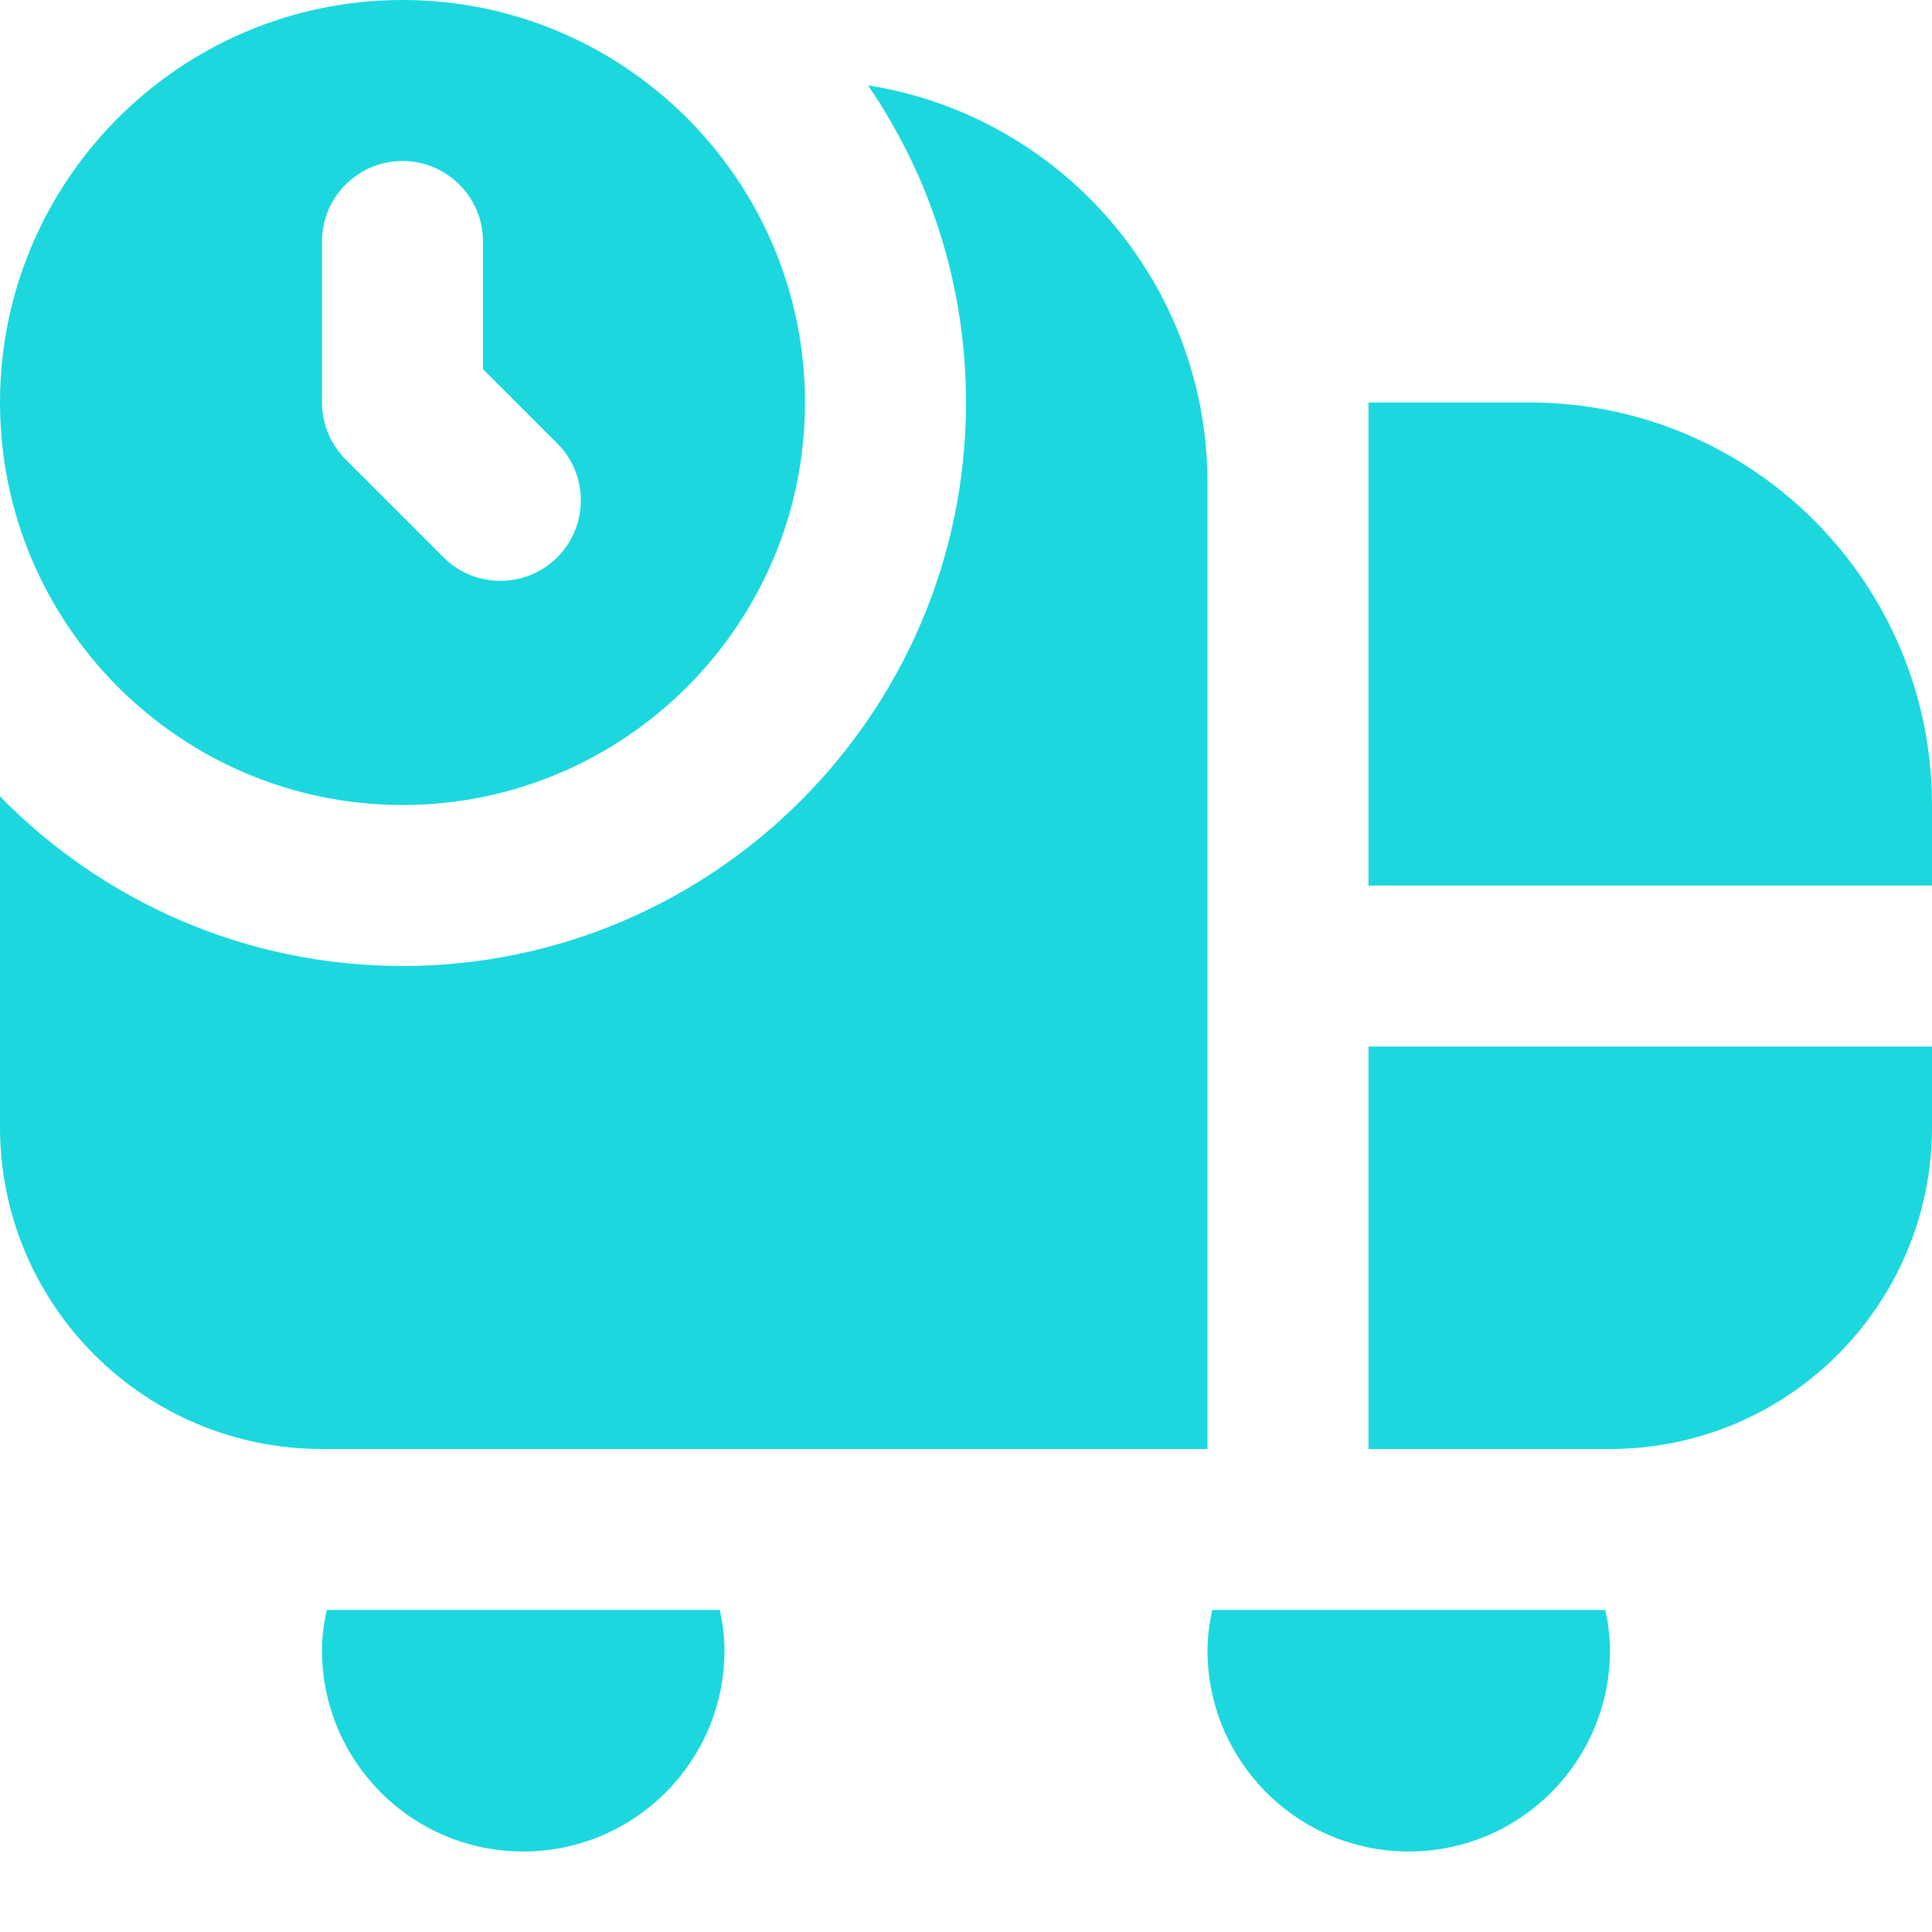 <?xml version="1.0" encoding="UTF-8"?>
<svg xmlns="http://www.w3.org/2000/svg" fill="#1CD8DE" id="Layer_1" data-name="Layer 1" viewBox="0 0 24 24">
  <path d="m5,0C2.243,0,0,2.243,0,5s2.243,5,5,5,5-2.243,5-5S7.757,0,5,0Zm.509,6.923l-1.216-1.216c-.188-.188-.293-.442-.293-.707v-2c0-.552.448-1,1-1h0c.552,0,1,.448,1,1v1.586l.923.923c.39.39.39,1.024,0,1.414h0c-.39.39-1.024.39-1.414,0Zm14.433,13.077c.034.162.058.328.058.5,0,1.381-1.119,2.5-2.5,2.5s-2.5-1.119-2.5-2.5c0-.172.024-.338.058-.5h4.885Zm-11,0c.034.162.058.328.058.5,0,1.381-1.119,2.5-2.5,2.5s-2.5-1.119-2.5-2.5c0-.172.024-.338.058-.5h4.885Zm-4.942-2c-2.209,0-4-1.791-4-4v-4.107c1.272,1.299,3.043,2.107,5,2.107,3.859,0,7-3.14,7-7,0-1.459-.449-2.816-1.216-3.939,2.389.376,4.216,2.444,4.216,4.939v12H4Zm13-5h7v1c0,2.209-1.791,4-4,4h-3v-5Zm7-3v1h-7v-6h2c2.761,0,5,2.239,5,5Z"/>
</svg>
